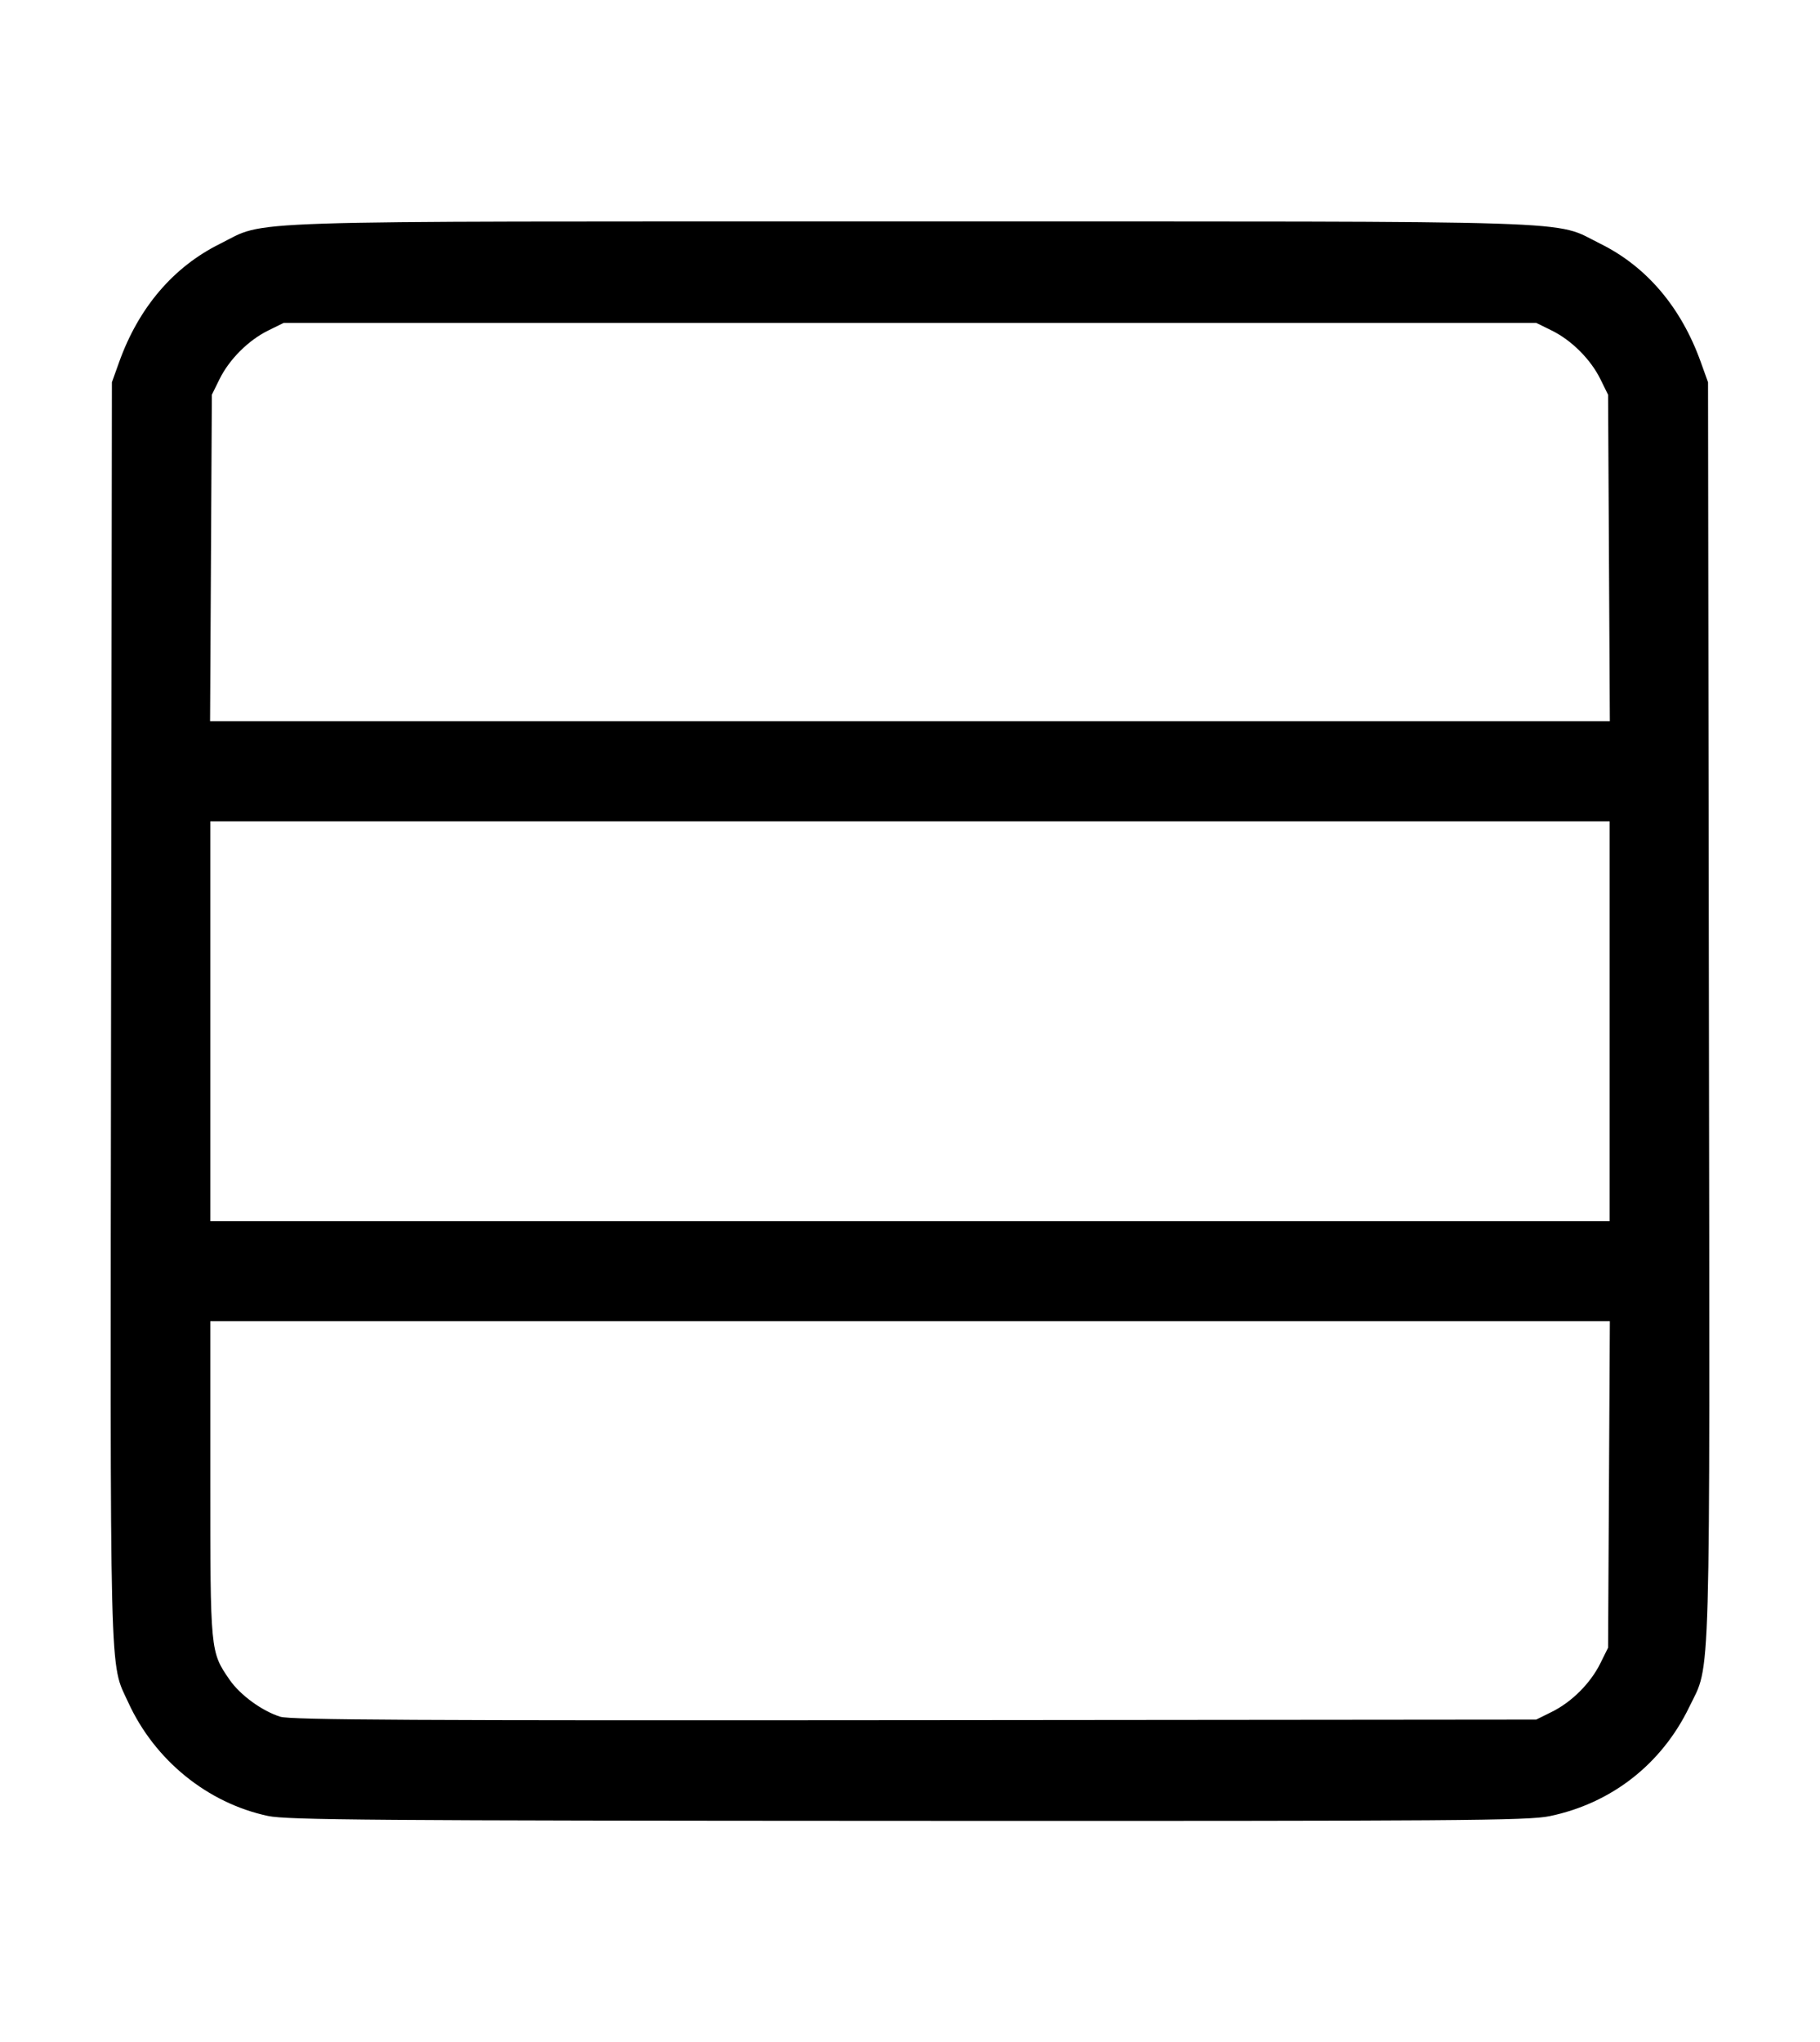 <svg height="184.471mm" viewBox="0 0 582.672 653.638" width="164.443mm" xmlns="http://www.w3.org/2000/svg"><path d="m745.695 1129.074c-19.366-4.11-36.274-17.822-44.735-36.28-6.125-13.362-5.823-1.28-5.532-221.337l.267-201.234 2.332-6.5c6.237-17.385 17.355-30.417 32.232-37.785 15.552-7.702-.52-7.18 220.936-7.18 221.257 0 205.533-.505 220.966 7.103 14.827 7.309 25.898 20.328 32.198 37.862l2.335 6.5.278 200.5c.309 222.626.691 209.052-6.299 223.5-8.838 18.268-24.927 30.826-44.733 34.917-6.846 1.414-28.735 1.574-205.454 1.501-170.935-.071-198.743-.283-204.792-1.567zm411-33.328c6.375-3.157 12.367-9.149 15.524-15.524l2.476-5 .284-52.25.284-52.25h-224.034-224.034v50.465c0 55.391-.01 55.3 6.153 64.257 3.375 4.906 10.38 10.023 16.244 11.865 3.301 1.037 43.031 1.253 203.104 1.101l199-.188zm18.5-221.024v-64h-224-224v64 64h224 224zm-.216-148.25-.284-52.25-2.448-4.974c-3.122-6.344-9.234-12.457-15.579-15.578l-4.974-2.448h-200.5-200.5l-4.974 2.448c-6.344 3.122-12.457 9.234-15.579 15.578l-2.448 4.974-.284 52.25-.284 52.25h224.068 224.068z" transform="translate(-659.869 -547.884)"/></svg>